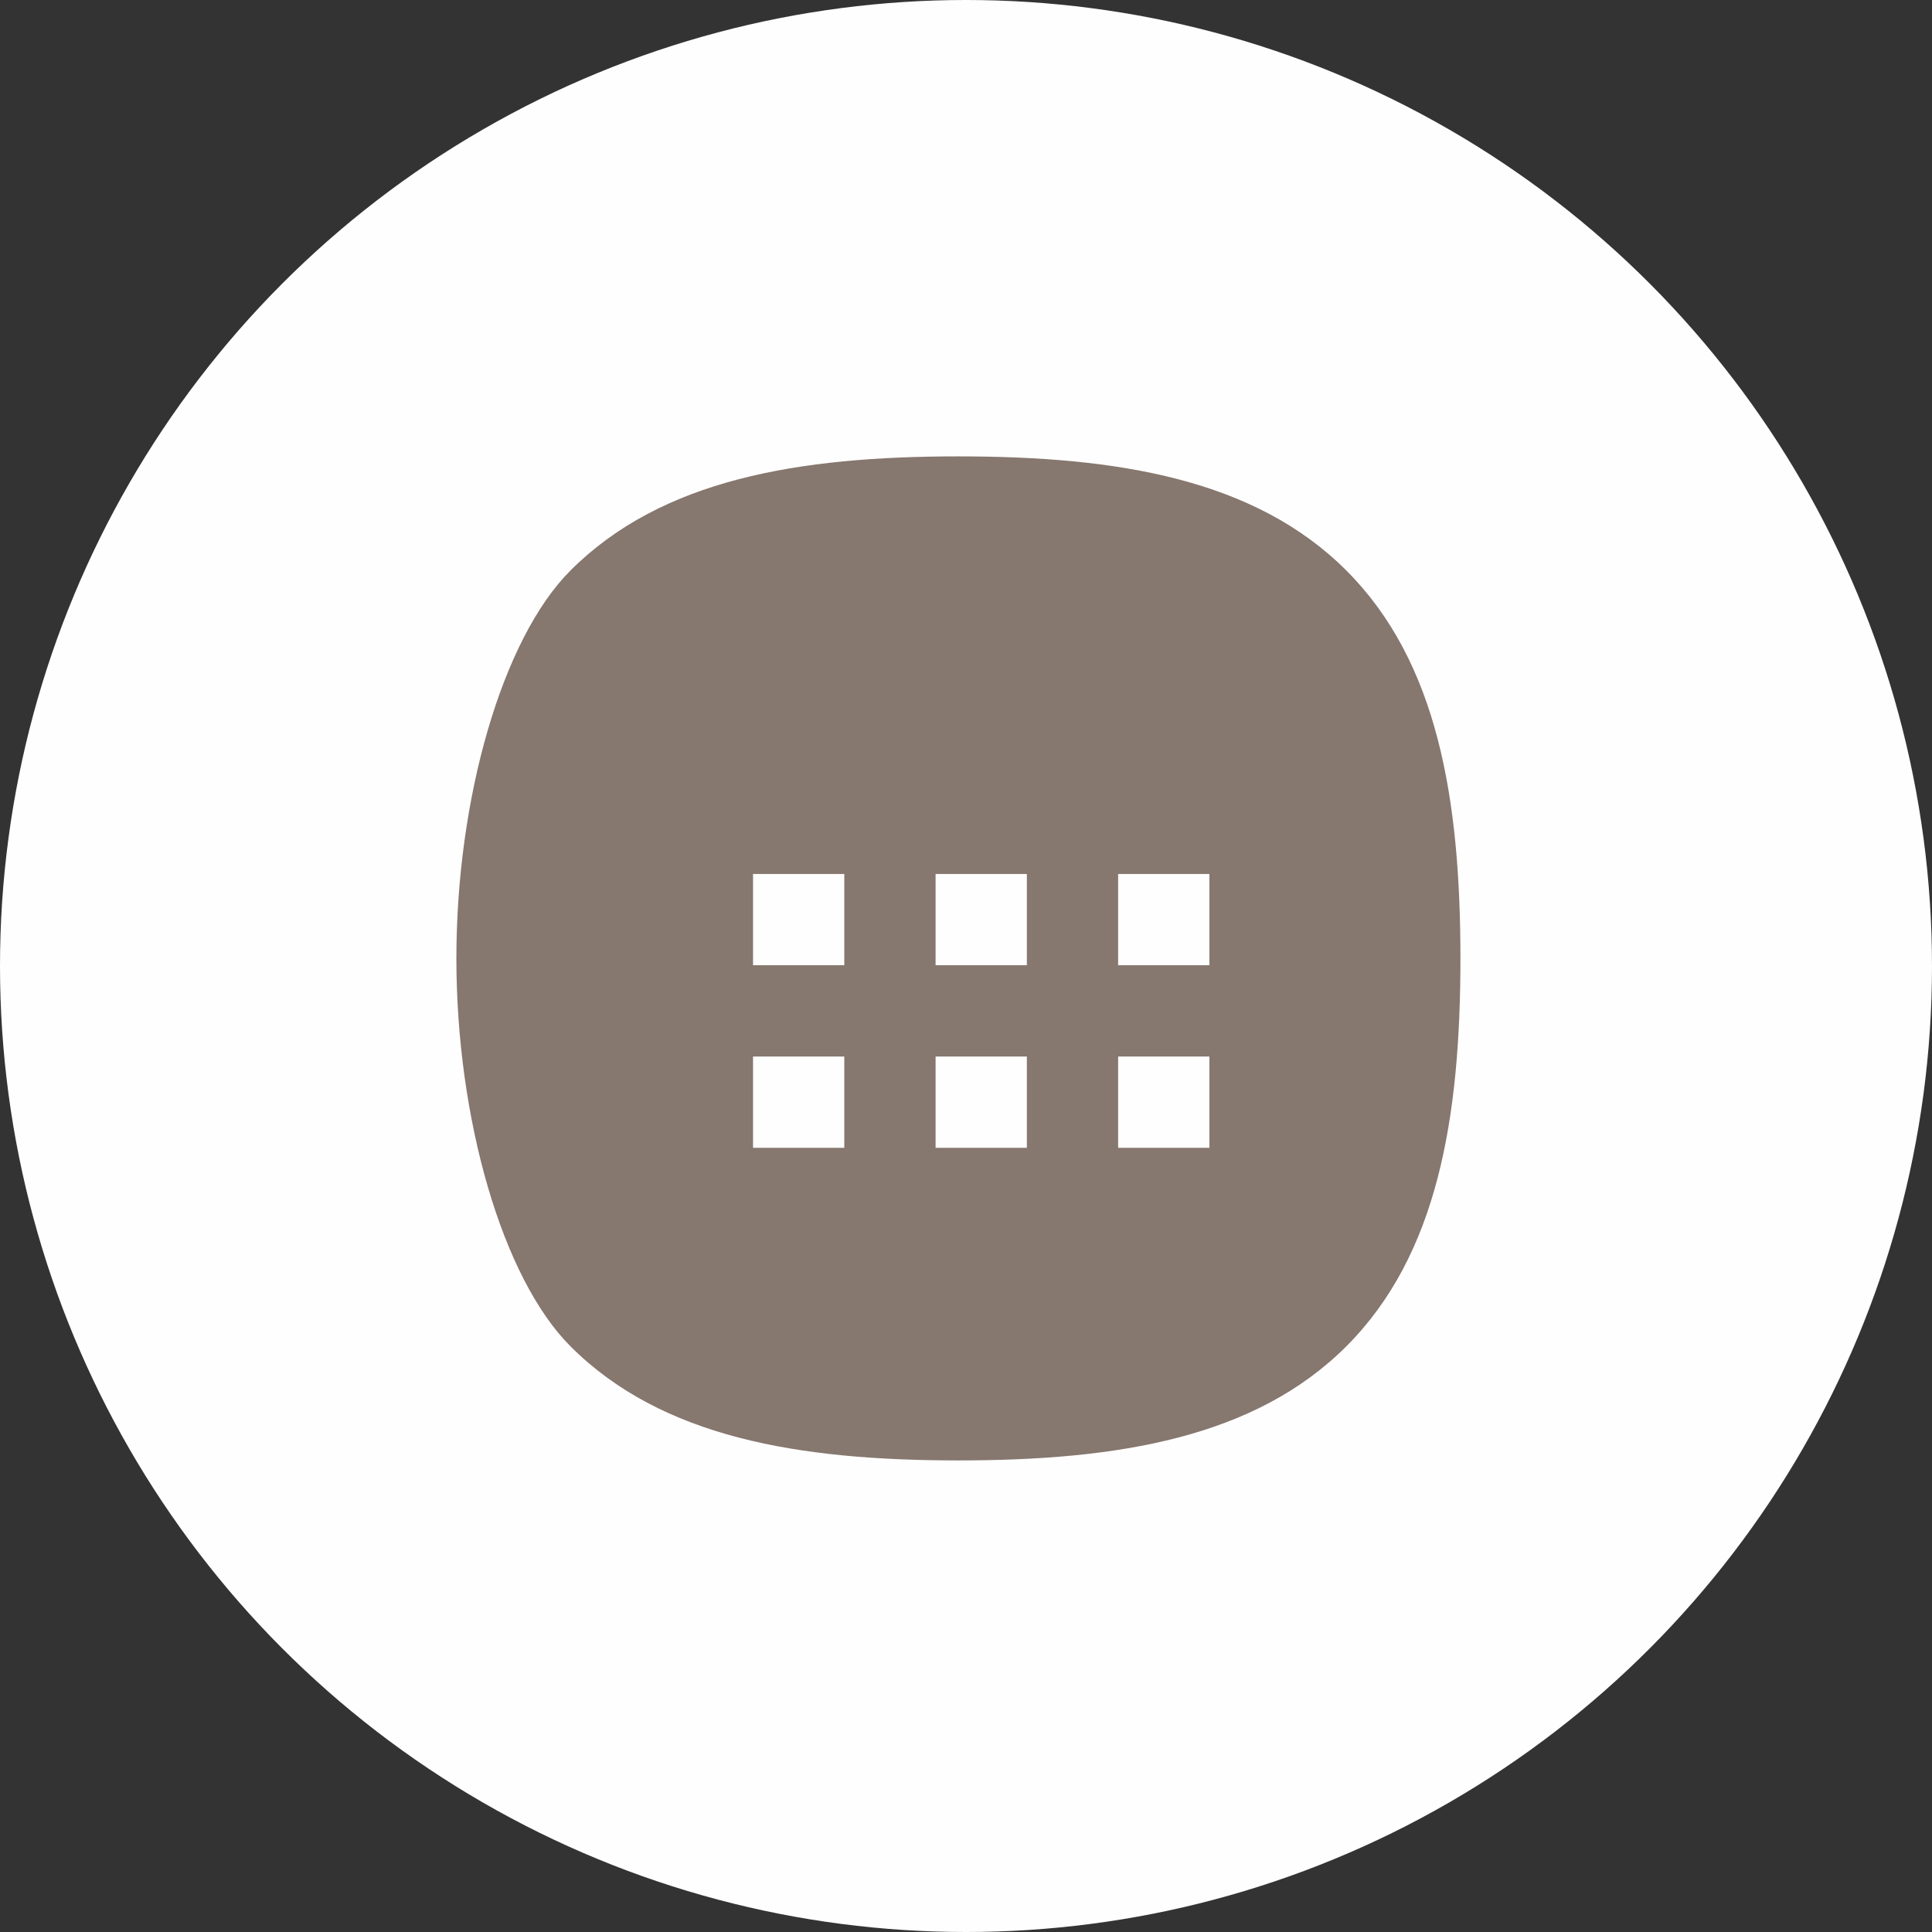 <?xml version="1.0" encoding="UTF-8"?>
<!DOCTYPE svg PUBLIC "-//W3C//DTD SVG 1.1//EN" "http://www.w3.org/Graphics/SVG/1.1/DTD/svg11.dtd">
<!-- Custom Racetrack Icon -->
<svg xmlns="http://www.w3.org/2000/svg" xml:space="preserve" width="8.467mm" height="8.467mm" version="1.1"
     style="shape-rendering:geometricPrecision; text-rendering:geometricPrecision; image-rendering:optimizeQuality; fill-rule:evenodd; clip-rule:evenodd"
     viewBox="0 0 846.66 846.66"
     xmlns:xlink="http://www.w3.org/1999/xlink"
     xmlns:xodm="http://www.corel.com/coreldraw/odm/2003">
  <rect x="0" y="0" width="846.66" height="846.66" fill="#333333" stroke="none"/>
  <defs>
    <style type="text/css">
      <![CDATA[
        .fil0 {fill:#FEFEFE}
        .fil1 {fill:#86776F}
      ]]>
    </style>
  </defs>
  <g id="Layer_x0020_1">
    <circle class="fil0" cx="423.33" cy="423.33" r="423.33"/>
    <g id="Racetrack">
      <path class="fil1" d="M250 250c-30 30-50 100-50 170s20 140 50 170c40 40 100 50 170 50s130-10 170-50 50-100 50-170-10-130-50-170-100-50-170-50-130 10-170 50zm80 173h40v-40h-40v40zm0 80h40v-40h-40v40zm80-80h40v-40h-40v40zm0 80h40v-40h-40v40zm80-80h40v-40h-40v40zm0 80h40v-40h-40v40z"/>
    </g>
  </g>
</svg>
